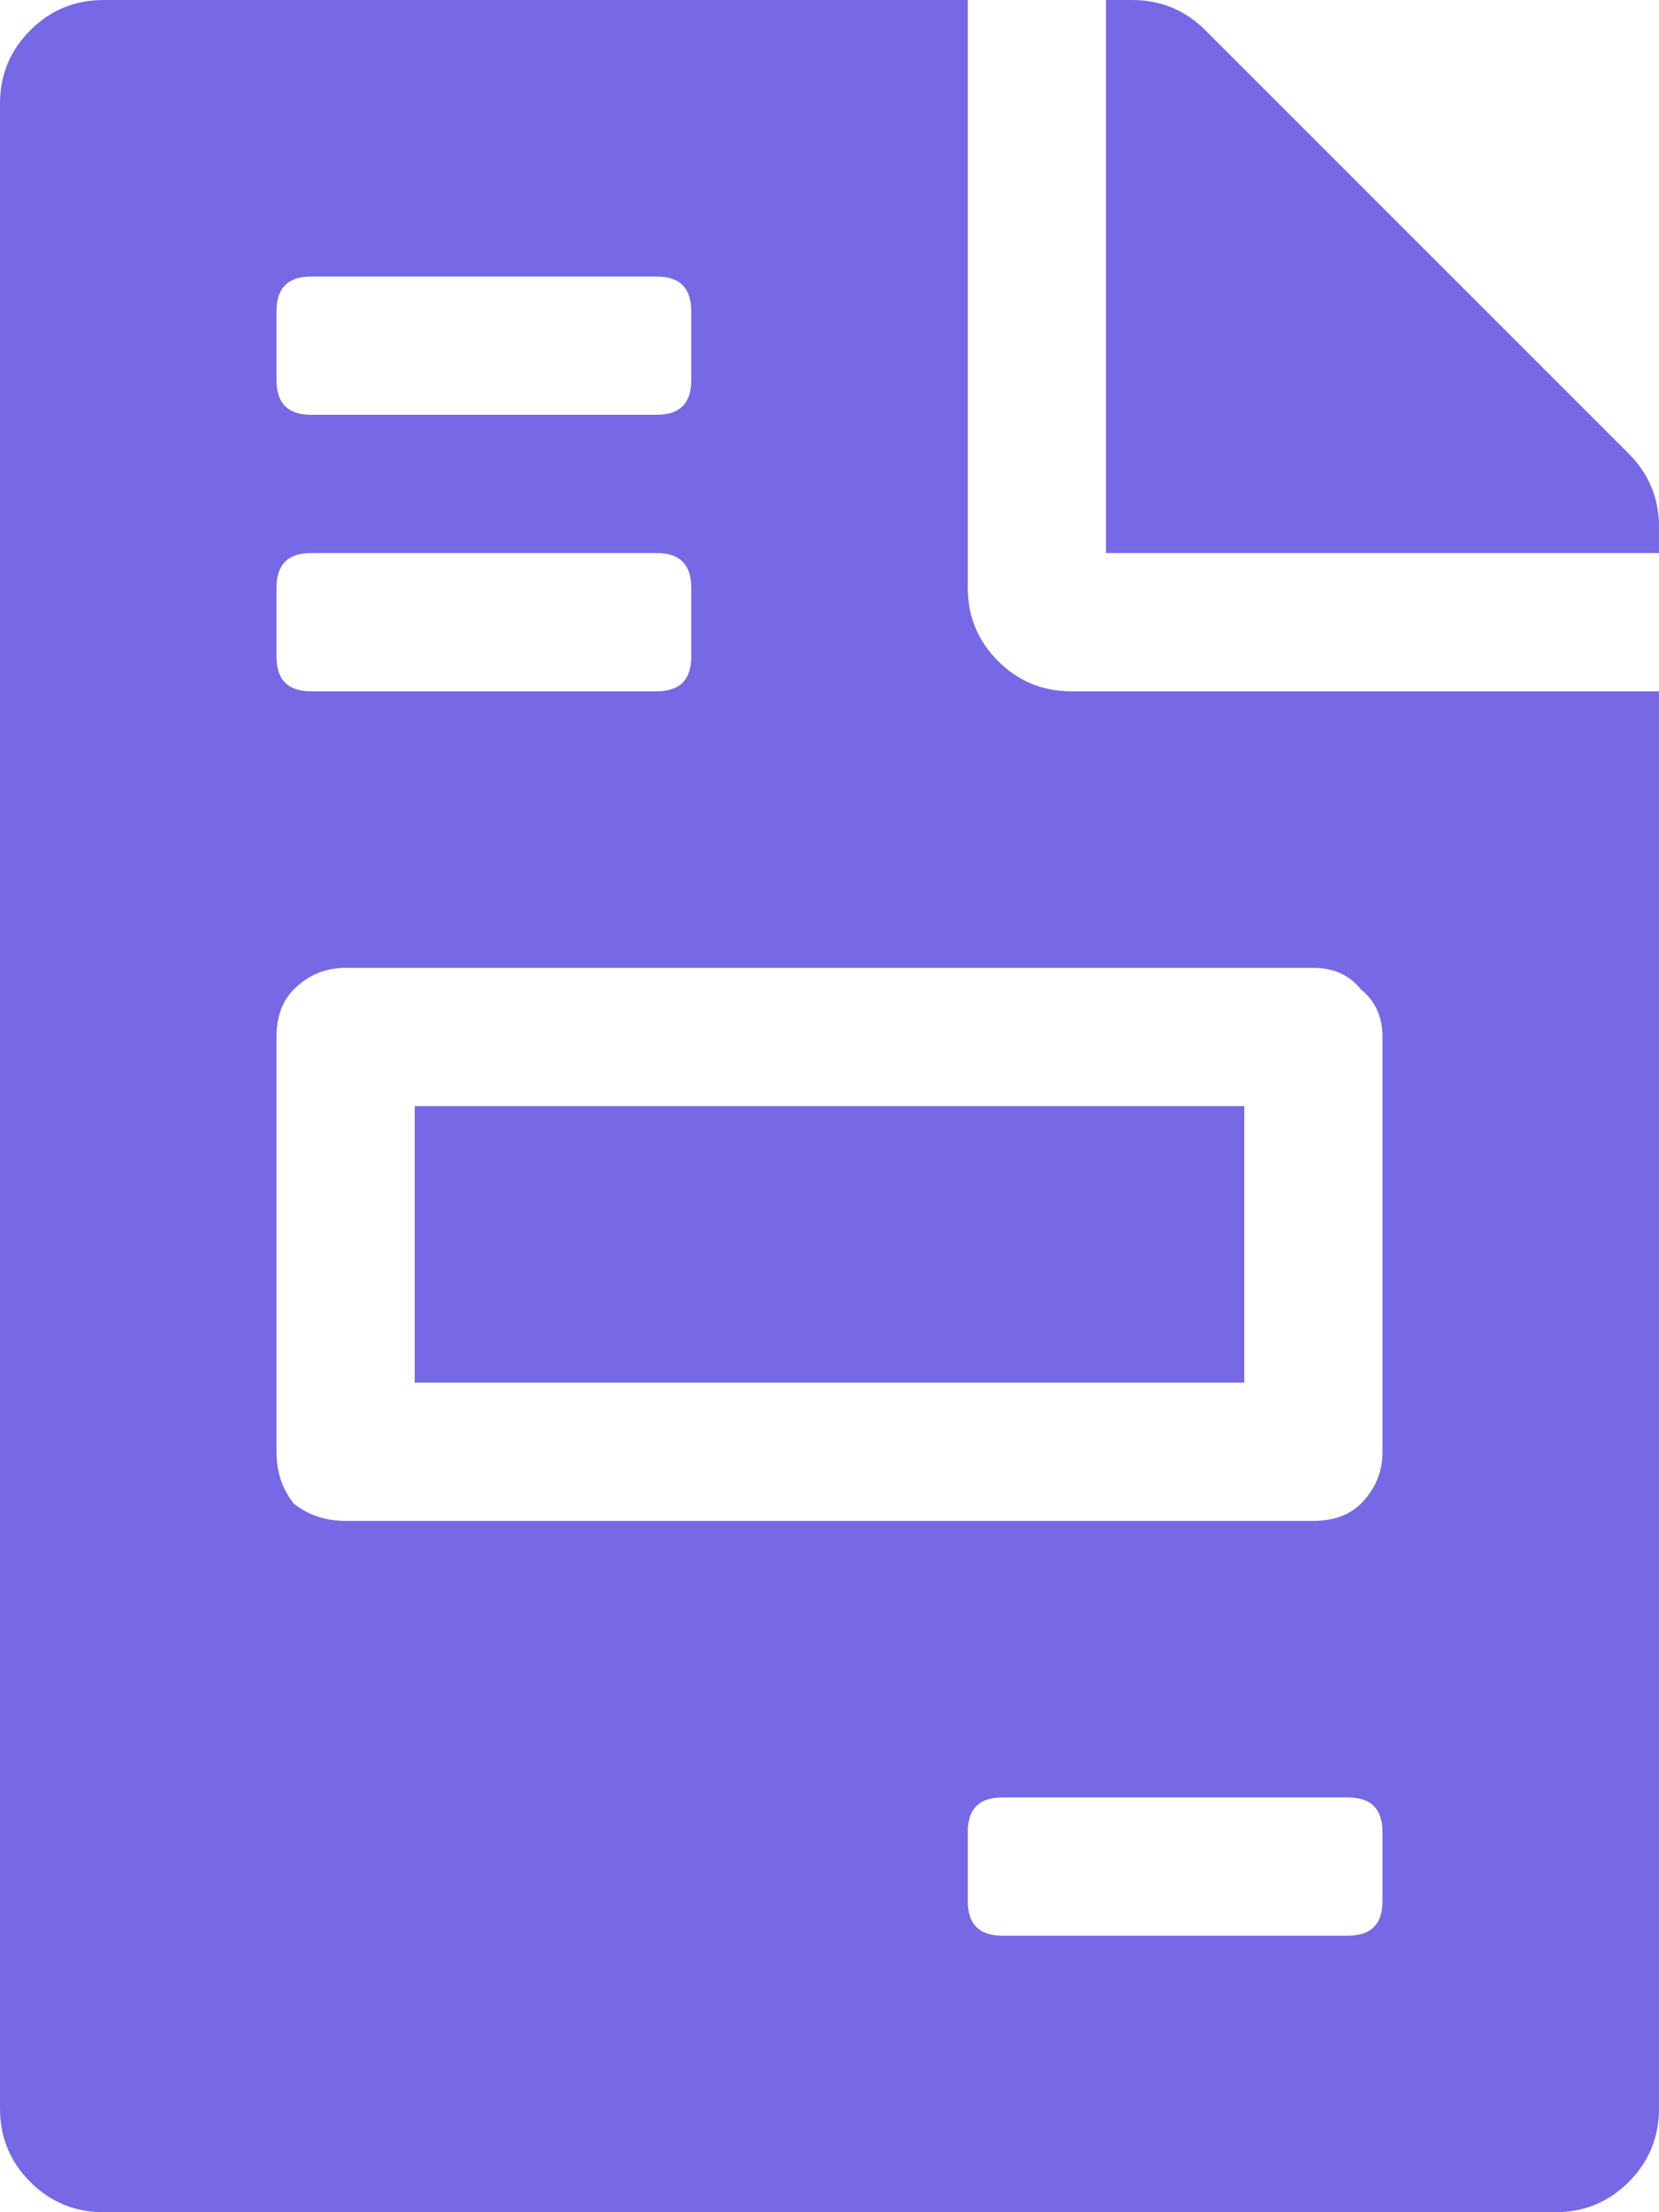 <svg width="12" height="16" viewBox="0 0 12 16" fill="none" xmlns="http://www.w3.org/2000/svg">
<path d="M9 8V10H3V8H9ZM11.781 3.281C11.927 3.427 12 3.604 12 3.812V4H8V0H8.188C8.396 0 8.573 0.073 8.719 0.219L11.781 3.281ZM7 4.25C7 4.458 7.073 4.635 7.219 4.781C7.365 4.927 7.542 5 7.75 5H12V15.25C12 15.458 11.927 15.635 11.781 15.781C11.635 15.927 11.458 16 11.25 16H0.75C0.542 16 0.365 15.927 0.219 15.781C0.073 15.635 0 15.458 0 15.25V0.75C0 0.542 0.073 0.365 0.219 0.219C0.365 0.073 0.542 0 0.75 0H7V4.25ZM2 2.25V2.75C2 2.917 2.083 3 2.25 3H4.75C4.917 3 5 2.917 5 2.75V2.25C5 2.083 4.917 2 4.75 2H2.25C2.083 2 2 2.083 2 2.25ZM2 4.25V4.75C2 4.917 2.083 5 2.25 5H4.75C4.917 5 5 4.917 5 4.75V4.25C5 4.083 4.917 4 4.75 4H2.25C2.083 4 2 4.083 2 4.25ZM10 13.75V13.25C10 13.083 9.917 13 9.75 13H7.25C7.083 13 7 13.083 7 13.25V13.75C7 13.917 7.083 14 7.25 14H9.75C9.917 14 10 13.917 10 13.75ZM10 7.5C10 7.354 9.948 7.24 9.844 7.156C9.76 7.052 9.646 7 9.5 7H2.5C2.354 7 2.229 7.052 2.125 7.156C2.042 7.24 2 7.354 2 7.5V10.5C2 10.646 2.042 10.771 2.125 10.875C2.229 10.958 2.354 11 2.5 11H9.5C9.646 11 9.76 10.958 9.844 10.875C9.948 10.771 10 10.646 10 10.5V7.5Z" fill="#7768E5"/>
</svg>
